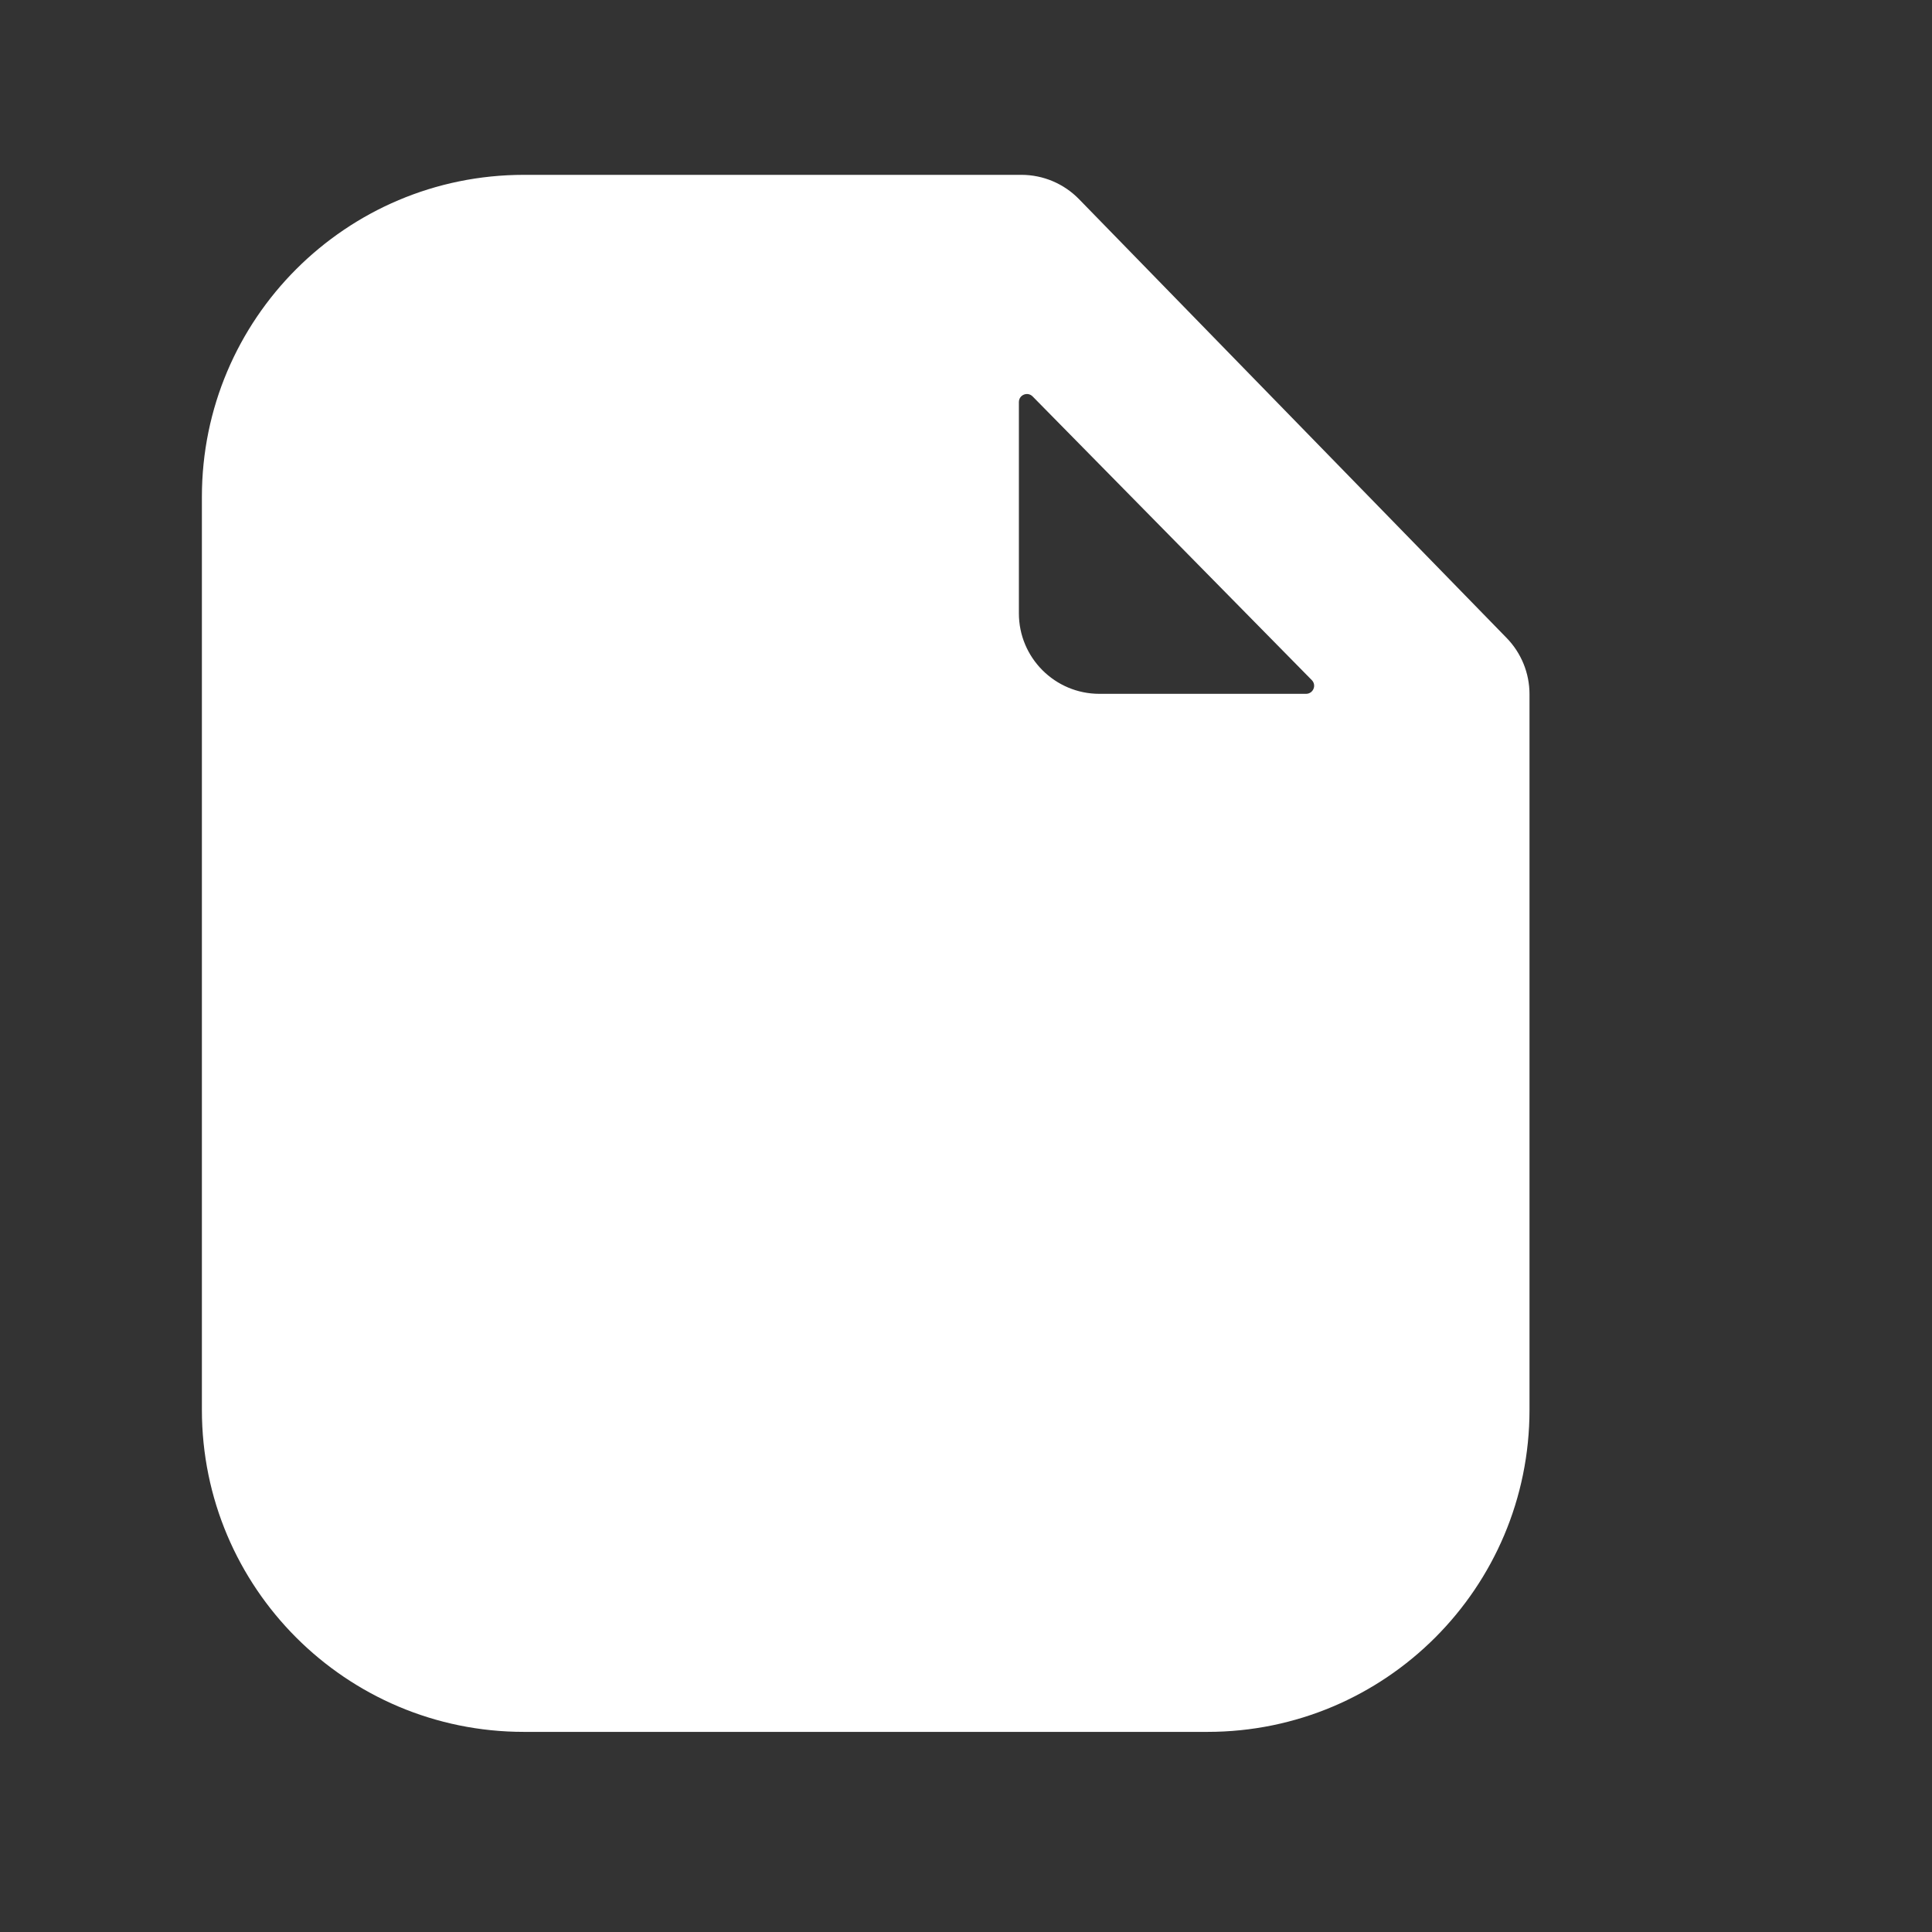 <svg width="24" height="24" viewBox="0 0 24 24" fill="none" xmlns="http://www.w3.org/2000/svg">
<rect x="0" y="0" width="24" height="24" fill="#333333" stroke="none"/>
<path fill-rule="evenodd" clip-rule="evenodd" d="M6.508 2.172C4.299 2.172 2.508 3.963 2.508 6.172V17.514C2.508 19.723 4.299 21.514 6.508 21.514H15C17.209 21.514 19 19.723 19 17.514V8.623C19 8.362 18.898 8.112 18.716 7.925L13.404 2.474C13.216 2.281 12.958 2.172 12.688 2.172H6.508ZM12.828 4.925C12.765 4.861 12.657 4.905 12.657 4.995V7.619C12.657 8.171 13.105 8.619 13.657 8.619H16.224C16.313 8.619 16.358 8.512 16.296 8.449L12.828 4.925Z" fill="white"/>
</svg>
